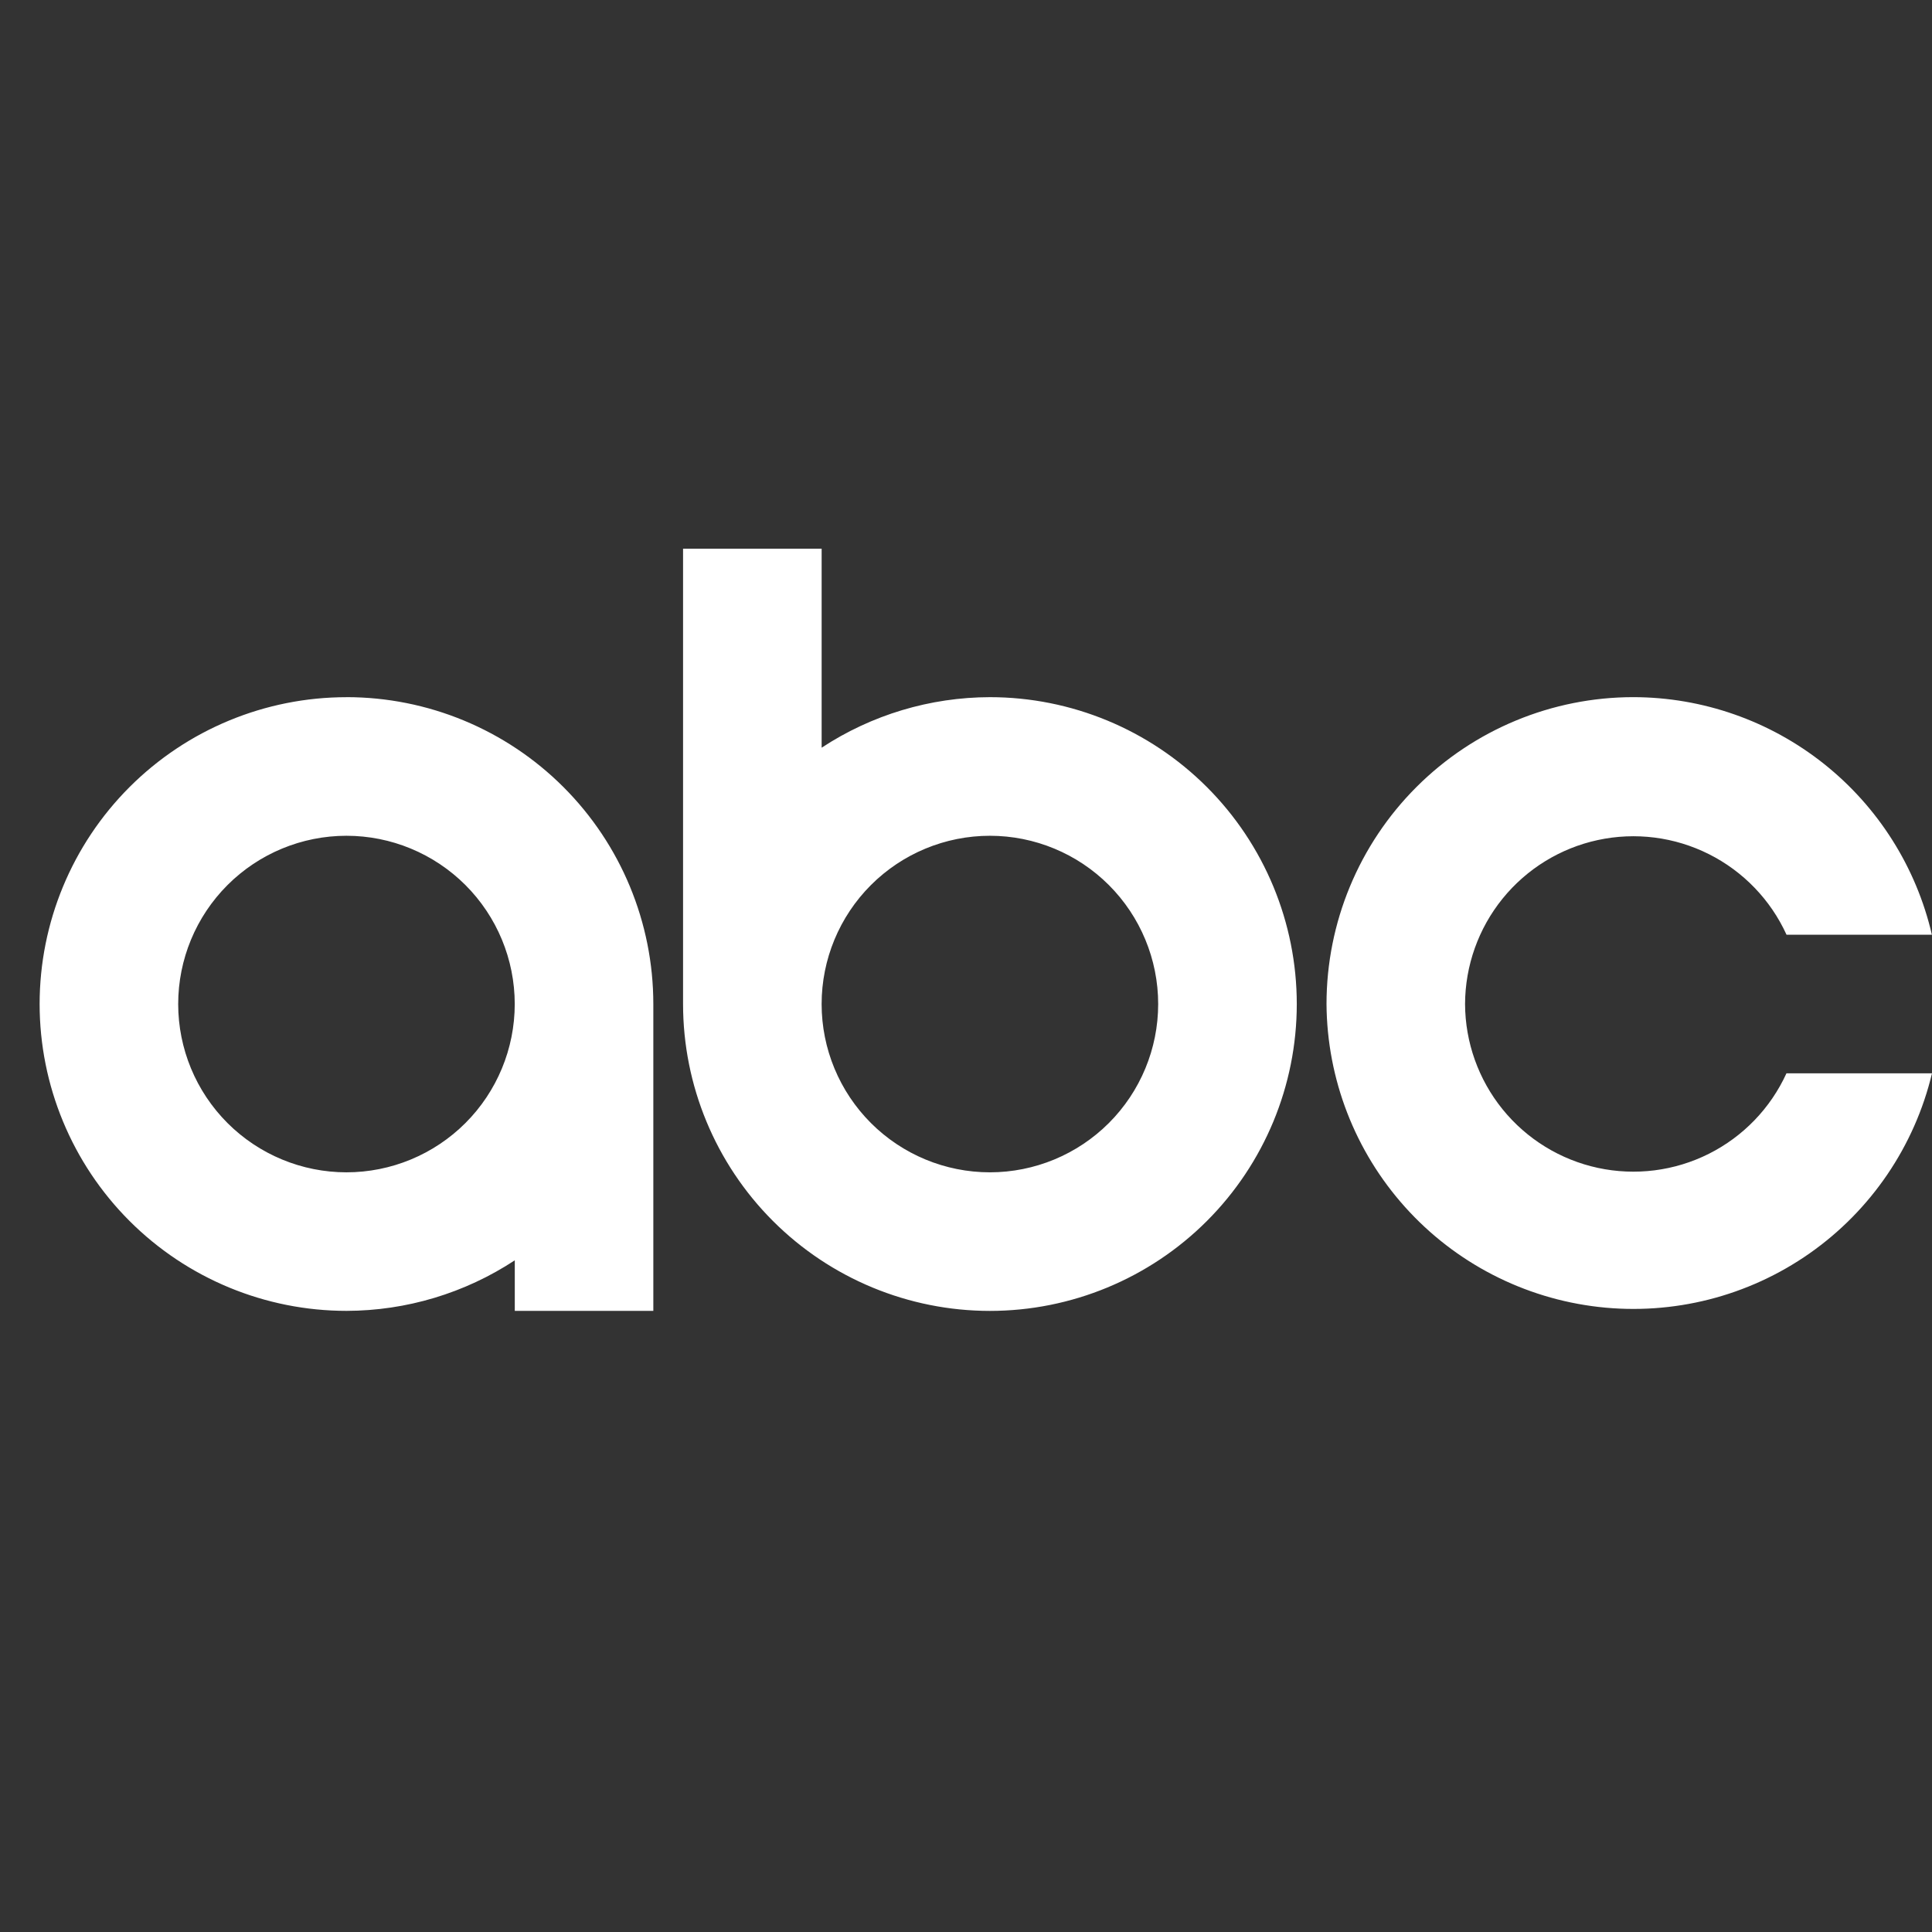 <svg width="500" height="500" viewBox="0 0 500 500" fill="none" xmlns="http://www.w3.org/2000/svg">
<rect x="0" y="0" width="500" height="500" fill="#333333" stroke="none"/>
<path d="M0 259.846C0 430.636 0 345.236 0 259.846ZM176.775 142H212.641V193.504C225.576 185 240.711 180.455 256.191 180.425C277.252 180.431 297.449 188.801 312.341 203.694C327.234 218.587 335.602 238.785 335.606 259.846C335.601 280.907 327.231 301.103 312.339 315.995C297.448 330.887 277.251 339.256 256.191 339.262C235.13 339.256 214.934 330.887 200.041 315.995C185.149 301.103 176.781 280.907 176.775 259.846V142ZM89.664 180.42C110.725 180.426 130.921 188.794 145.814 203.687C160.706 218.579 169.074 238.775 169.08 259.836V339.251H133.225V326.172C120.291 334.676 105.156 339.222 89.676 339.251C68.616 339.247 48.42 330.88 33.527 315.99C18.634 301.101 10.263 280.906 10.254 259.846C10.26 238.786 18.629 218.589 33.521 203.697C48.413 188.805 68.609 180.437 89.67 180.431L89.664 180.42ZM422.706 180.42C440.633 180.446 458.024 186.535 472.053 197.697C486.081 208.86 495.921 224.439 499.973 241.902H462.349C458.226 232.864 451.138 225.508 442.26 221.05C433.383 216.593 423.248 215.305 413.537 217.398C403.826 219.491 395.123 224.841 388.869 232.559C382.616 240.278 379.189 249.902 379.156 259.836C379.194 269.765 382.624 279.383 388.876 287.097C395.129 294.811 403.829 300.157 413.536 302.249C423.243 304.342 433.372 303.056 442.248 298.603C451.124 294.151 458.211 286.8 462.337 277.768H500C495.489 296.651 484.22 313.229 468.321 324.369C452.421 335.51 432.993 340.443 413.704 338.235C394.416 336.028 376.604 326.833 363.633 312.389C350.661 297.944 343.429 279.249 343.301 259.836C343.307 238.775 351.676 218.579 366.567 203.687C381.459 188.794 401.656 180.426 422.716 180.42H422.706ZM89.664 216.296C78.115 216.299 67.04 220.889 58.873 229.055C50.707 237.222 46.118 248.297 46.115 259.846C46.118 271.396 50.707 282.471 58.873 290.638C67.04 298.804 78.115 303.393 89.664 303.396C101.214 303.393 112.289 298.804 120.456 290.638C128.623 282.471 133.211 271.396 133.214 259.846C133.211 248.297 128.623 237.222 120.456 229.055C112.289 220.889 101.214 216.299 89.664 216.296ZM256.185 216.296C244.636 216.299 233.561 220.889 225.394 229.055C217.228 237.222 212.638 248.297 212.636 259.846C212.638 271.396 217.228 282.471 225.394 290.638C233.561 298.804 244.636 303.393 256.185 303.396C267.734 303.393 278.81 298.804 286.976 290.638C295.143 282.471 299.732 271.396 299.735 259.846C299.732 248.297 295.143 237.222 286.976 229.055C278.81 220.889 267.734 216.299 256.185 216.296Z" fill="white"/>
</svg>
